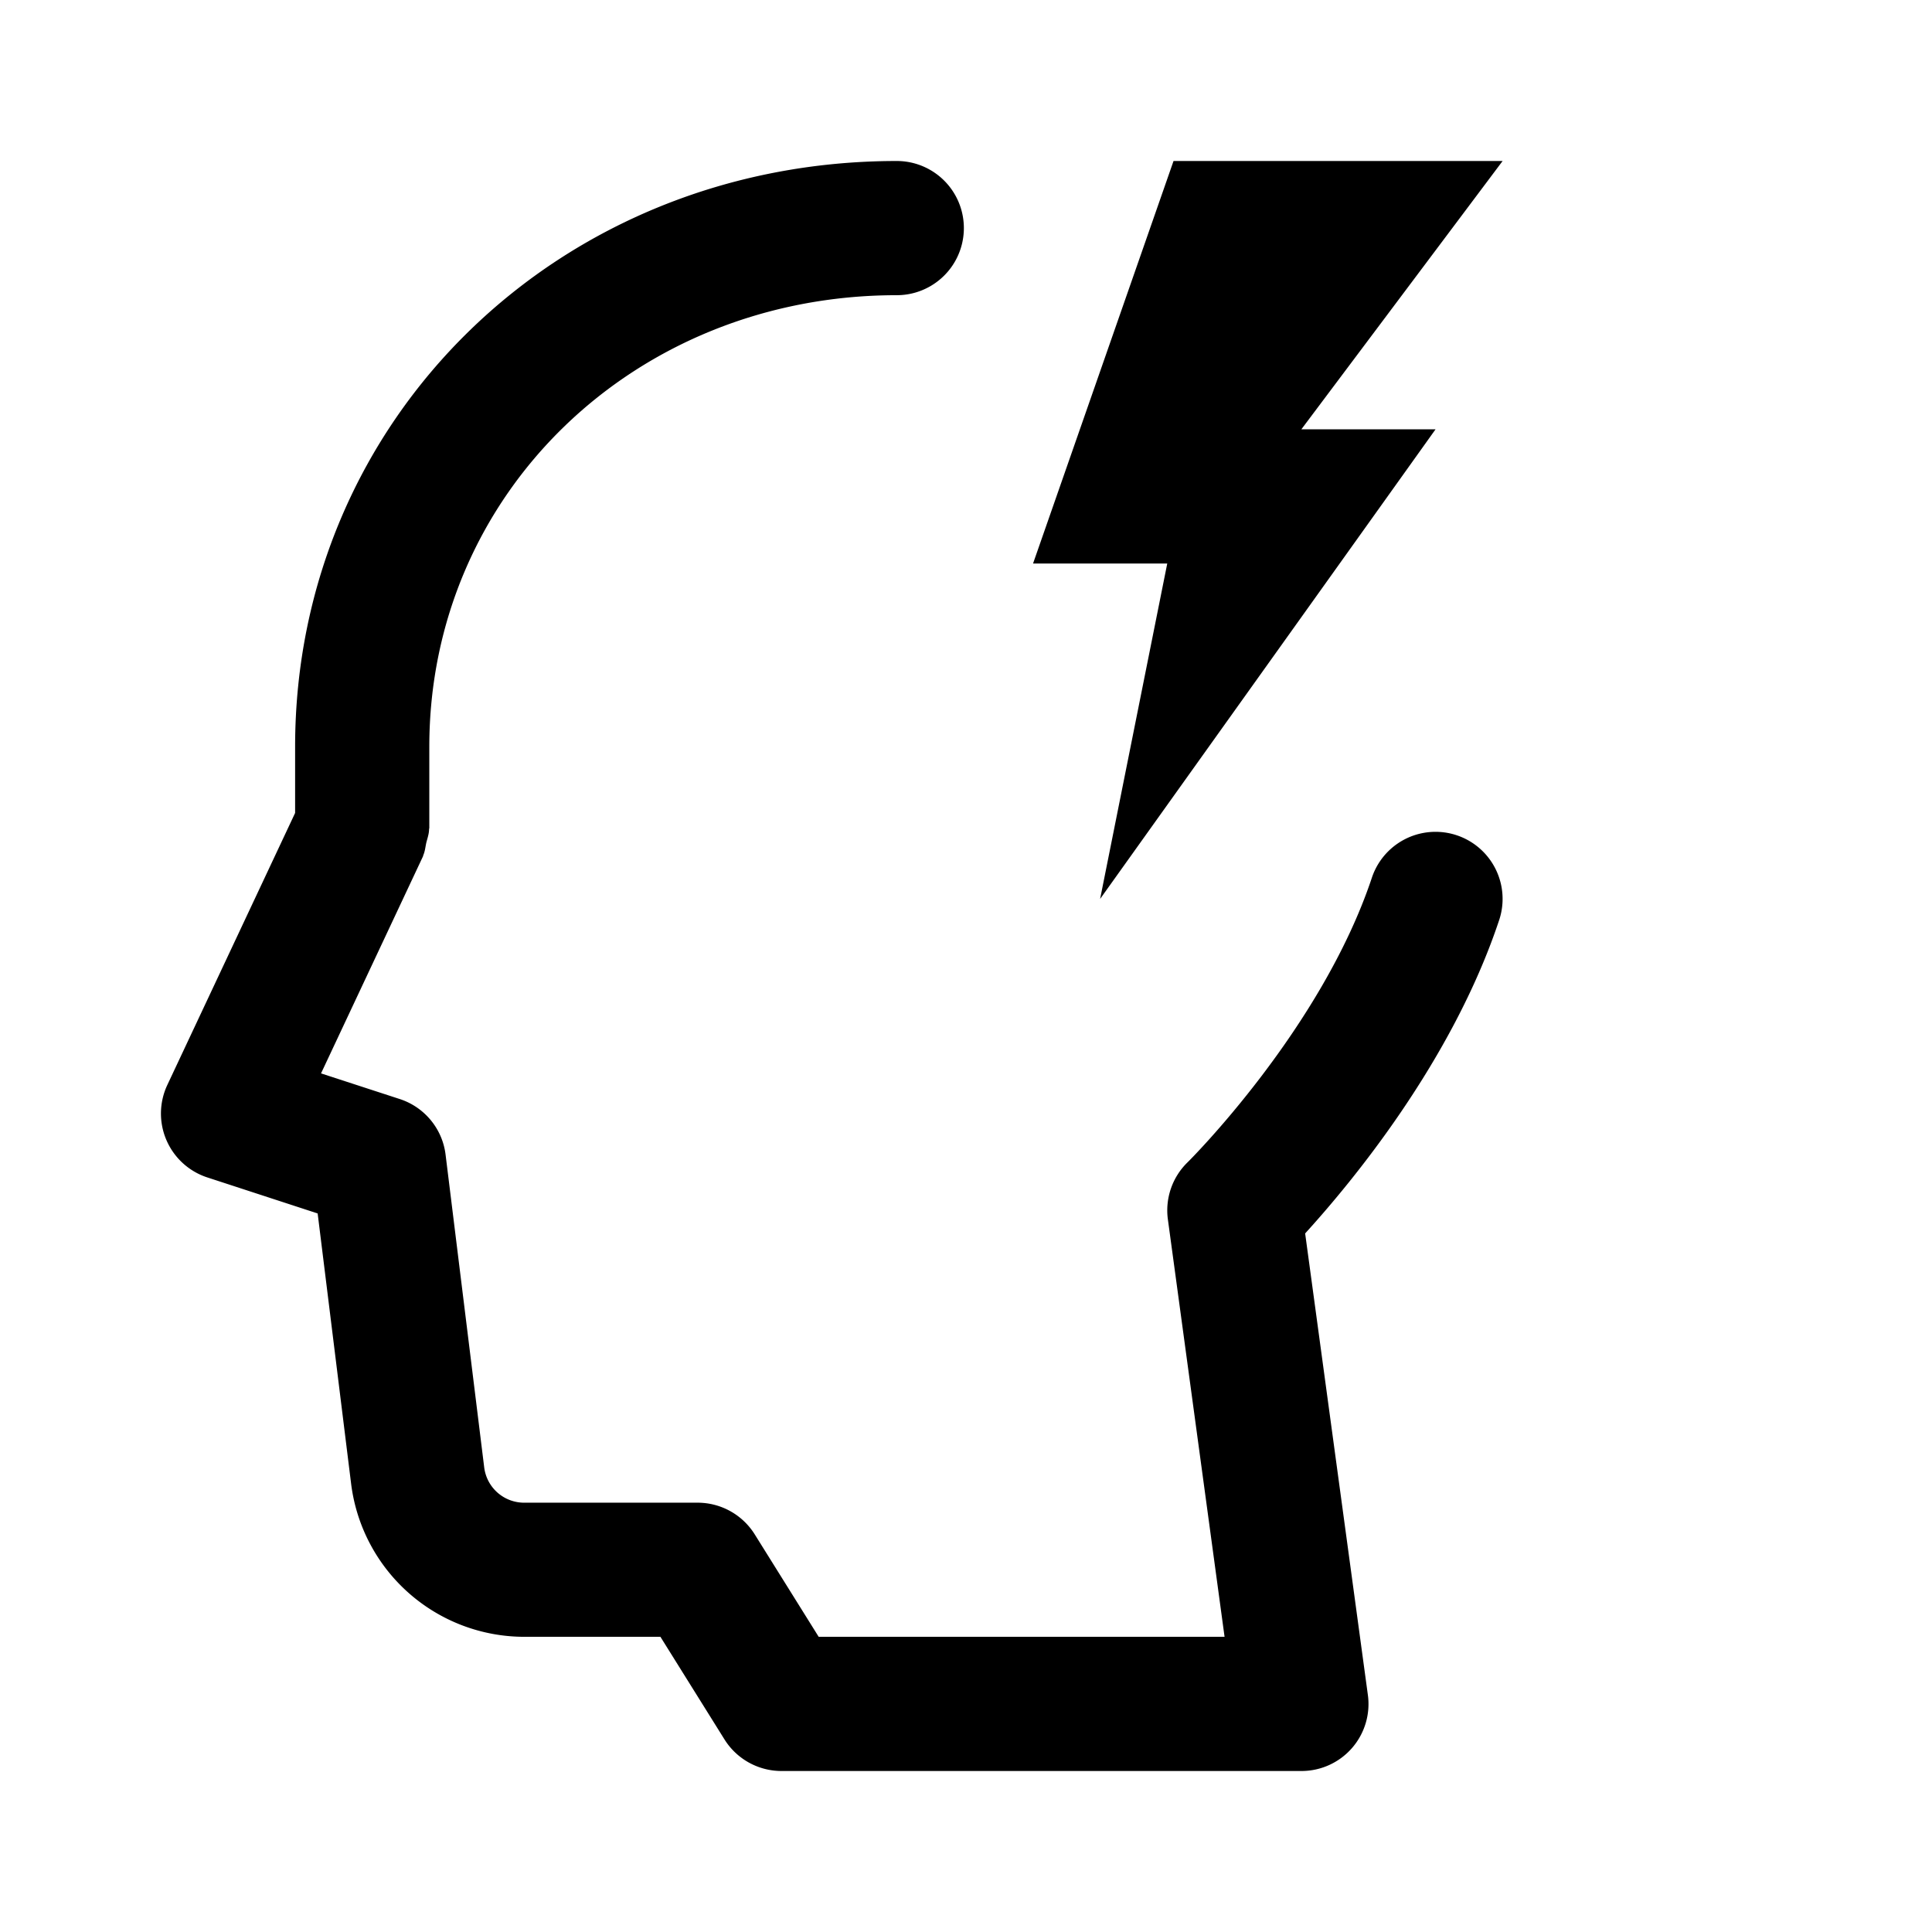 <svg xmlns="http://www.w3.org/2000/svg" fill="none" viewBox="0 0 24 24"><path fill="currentColor" fill-rule="evenodd" d="M16.166 5.333h1.667l-4.167 5.834L14.5 7h-1.667l1.745-5h4.088l-2.5 3.333ZM11.14 3.667c-3.256 0-5.807 2.464-5.807 5.61v1.008c0 .006-.003.01-.003.015 0 .057-.02.112-.034.167-.012.053-.016.108-.038.157-.002.005-.001.01-.004.015l-1.266 2.695.979.319c.306.1.529.369.568.69l.48 3.886a.5.5 0 0 0 .495.438h2.156c.288 0 .555.148.708.391l.796 1.275h5.042l-.704-5.184a.833.833 0 0 1 .24-.706c.018-.016 1.666-1.656 2.294-3.54a.833.833 0 1 1 1.581.527c-.585 1.757-1.837 3.263-2.41 3.892l.779 5.732a.832.832 0 0 1-.826.946H9.708A.835.835 0 0 1 9 21.608l-.796-1.275H6.51a2.169 2.169 0 0 1-2.148-1.899l-.416-3.36-1.372-.448a.835.835 0 0 1-.496-1.147l1.588-3.38v-.822C3.666 5.197 6.95 2 11.14 2a.833.833 0 1 1 0 1.667Z" clip-rule="evenodd"/></svg>